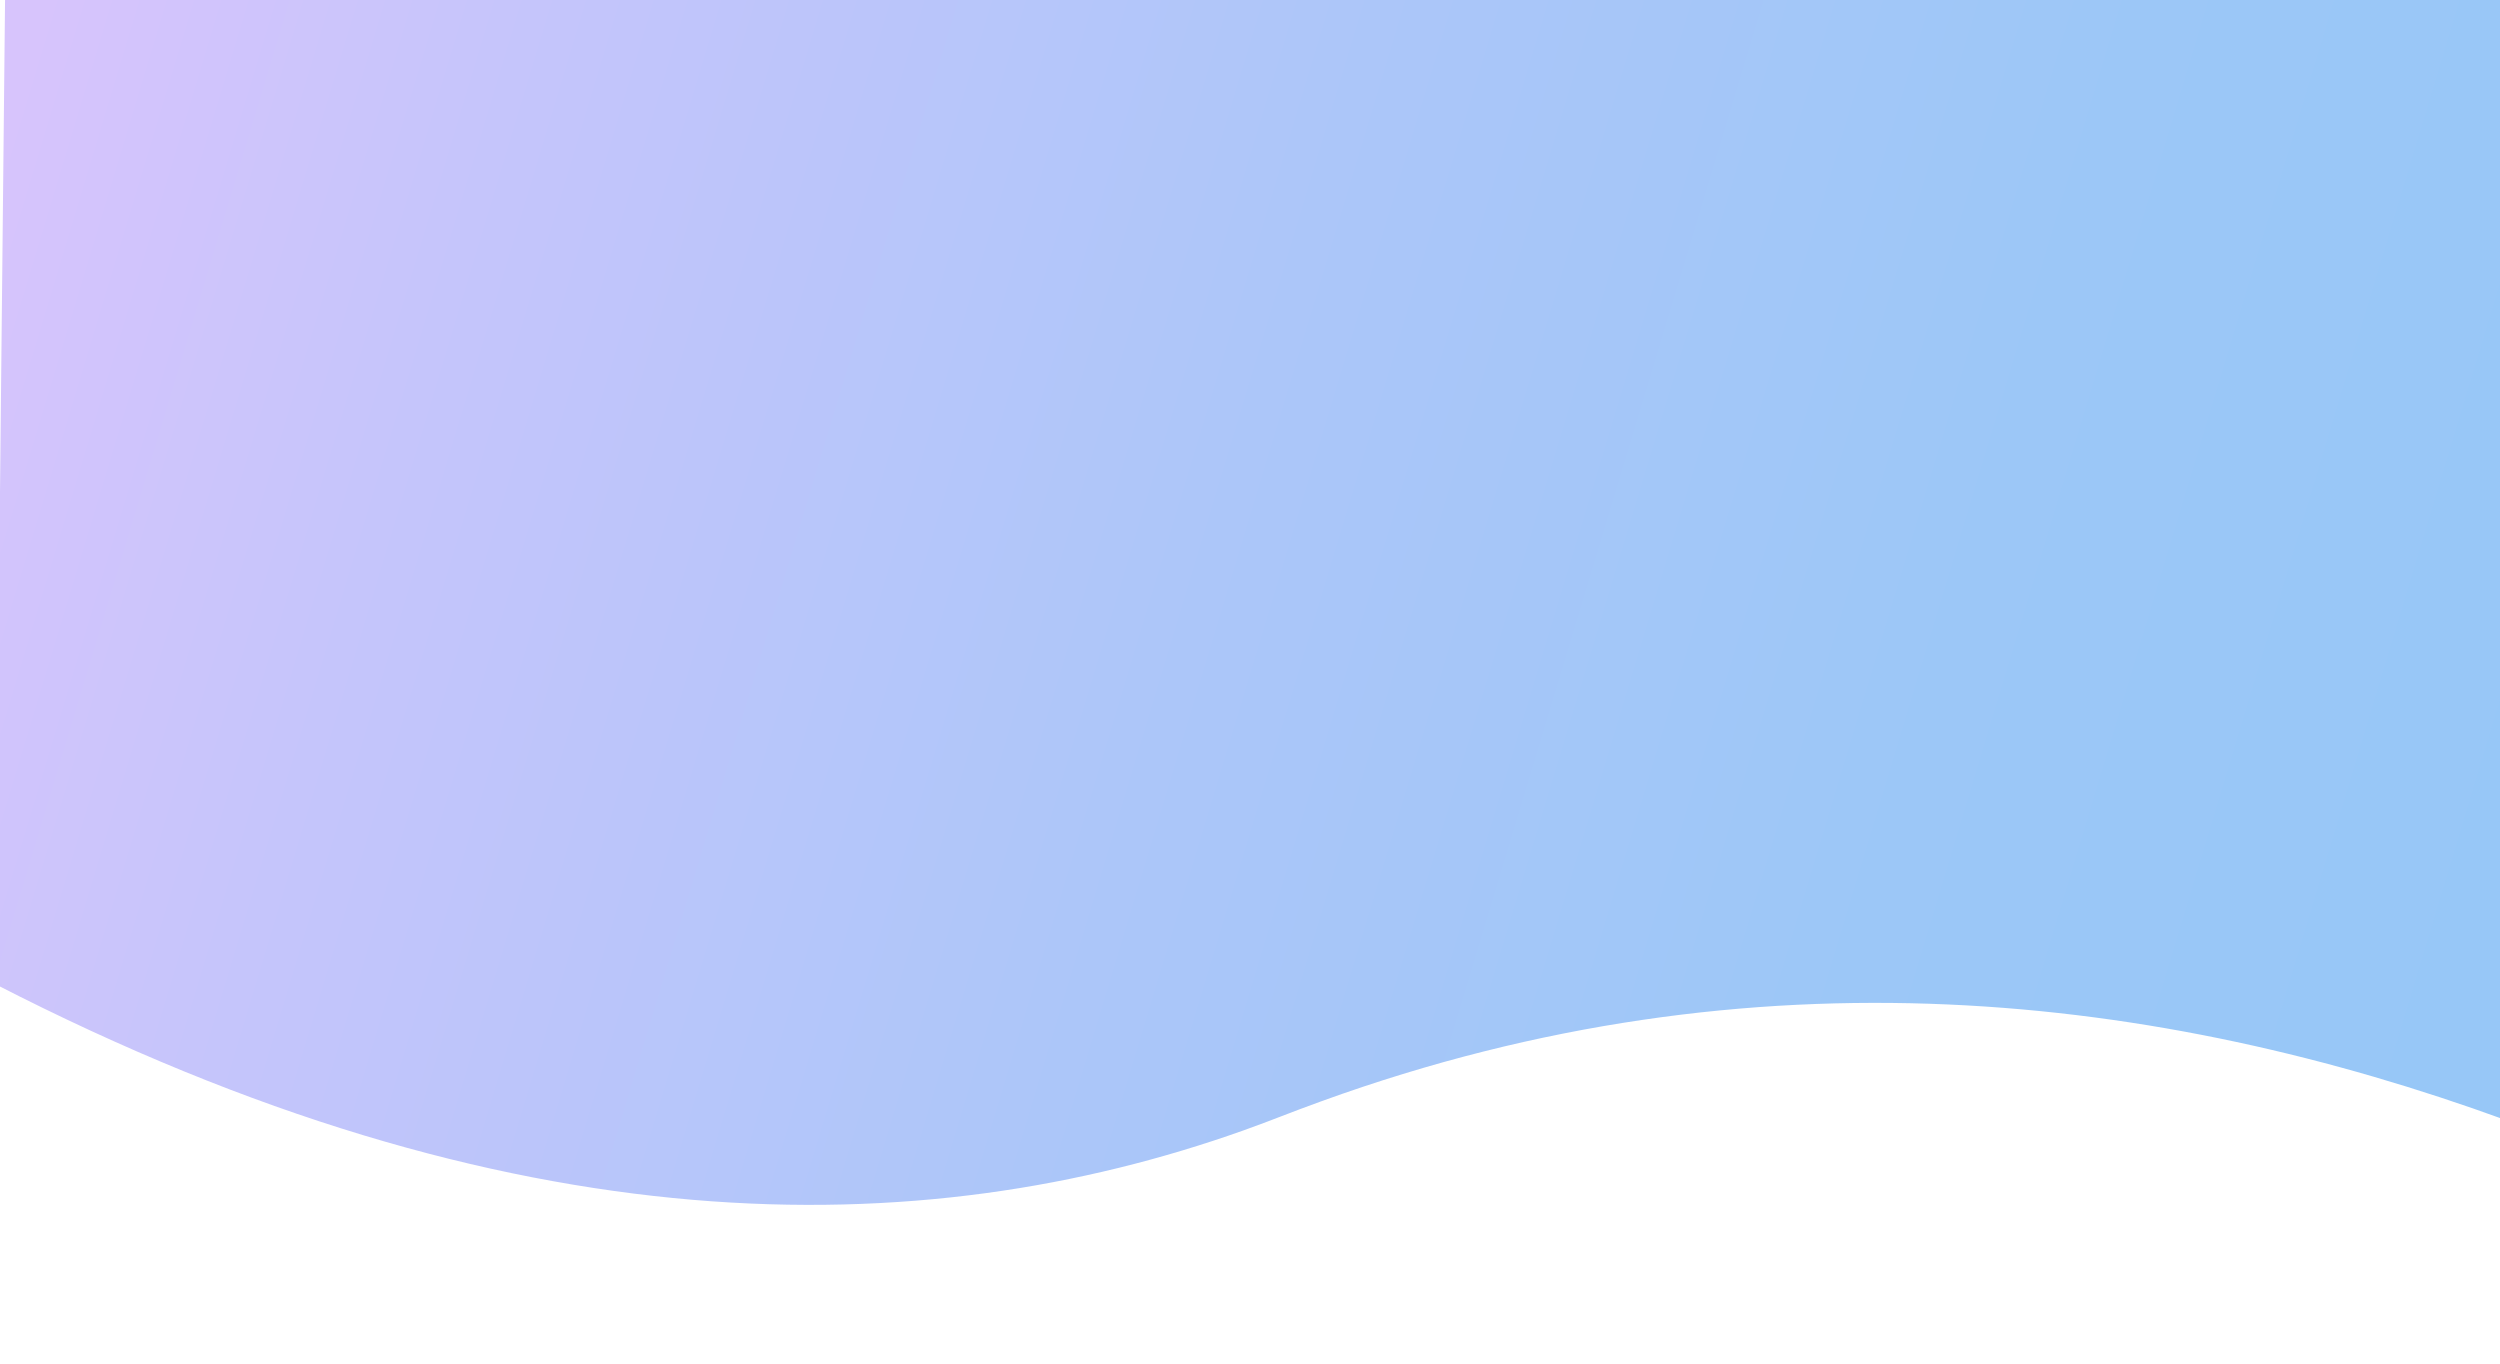 <?xml version="1.0" encoding="utf-8"?>
<!-- Generator: Adobe Illustrator 26.2.1, SVG Export Plug-In . SVG Version: 6.00 Build 0)  -->
<svg version="1.1" id="Layer_1" xmlns="http://www.w3.org/2000/svg" xmlns:xlink="http://www.w3.org/1999/xlink" x="0px" y="0px"
	 viewBox="0 0 1980 1080" style="enable-background:new 0 0 1980 1080;" xml:space="preserve">
<style type="text/css">
	.st0{fill:url(#SVGID_1_);}
</style>
<linearGradient id="SVGID_1_" gradientUnits="userSpaceOnUse" x1="2.36" y1="974.018" x2="1984.165" y2="376.839" gradientTransform="matrix(1 0 0 -1 0 1082)">
	<stop  offset="0" style="stop-color:#D7C4FC"/>
	<stop  offset="0.18" style="stop-color:#C5C5FB"/>
	<stop  offset="0.49" style="stop-color:#ACC6F9"/>
	<stop  offset="0.77" style="stop-color:#9CC7F7"/>
	<stop  offset="1" style="stop-color:#97C7F7"/>
</linearGradient>
<path class="st0" d="M1984,886.9c-272-99-592.4-139.7-937.2-14.8c-26.6,9.6-37.9,14.6-62,23.2C730.1,985.9,405.5,989.9-4,779.3L4,0
	h1980V886.9z"/>
</svg>
